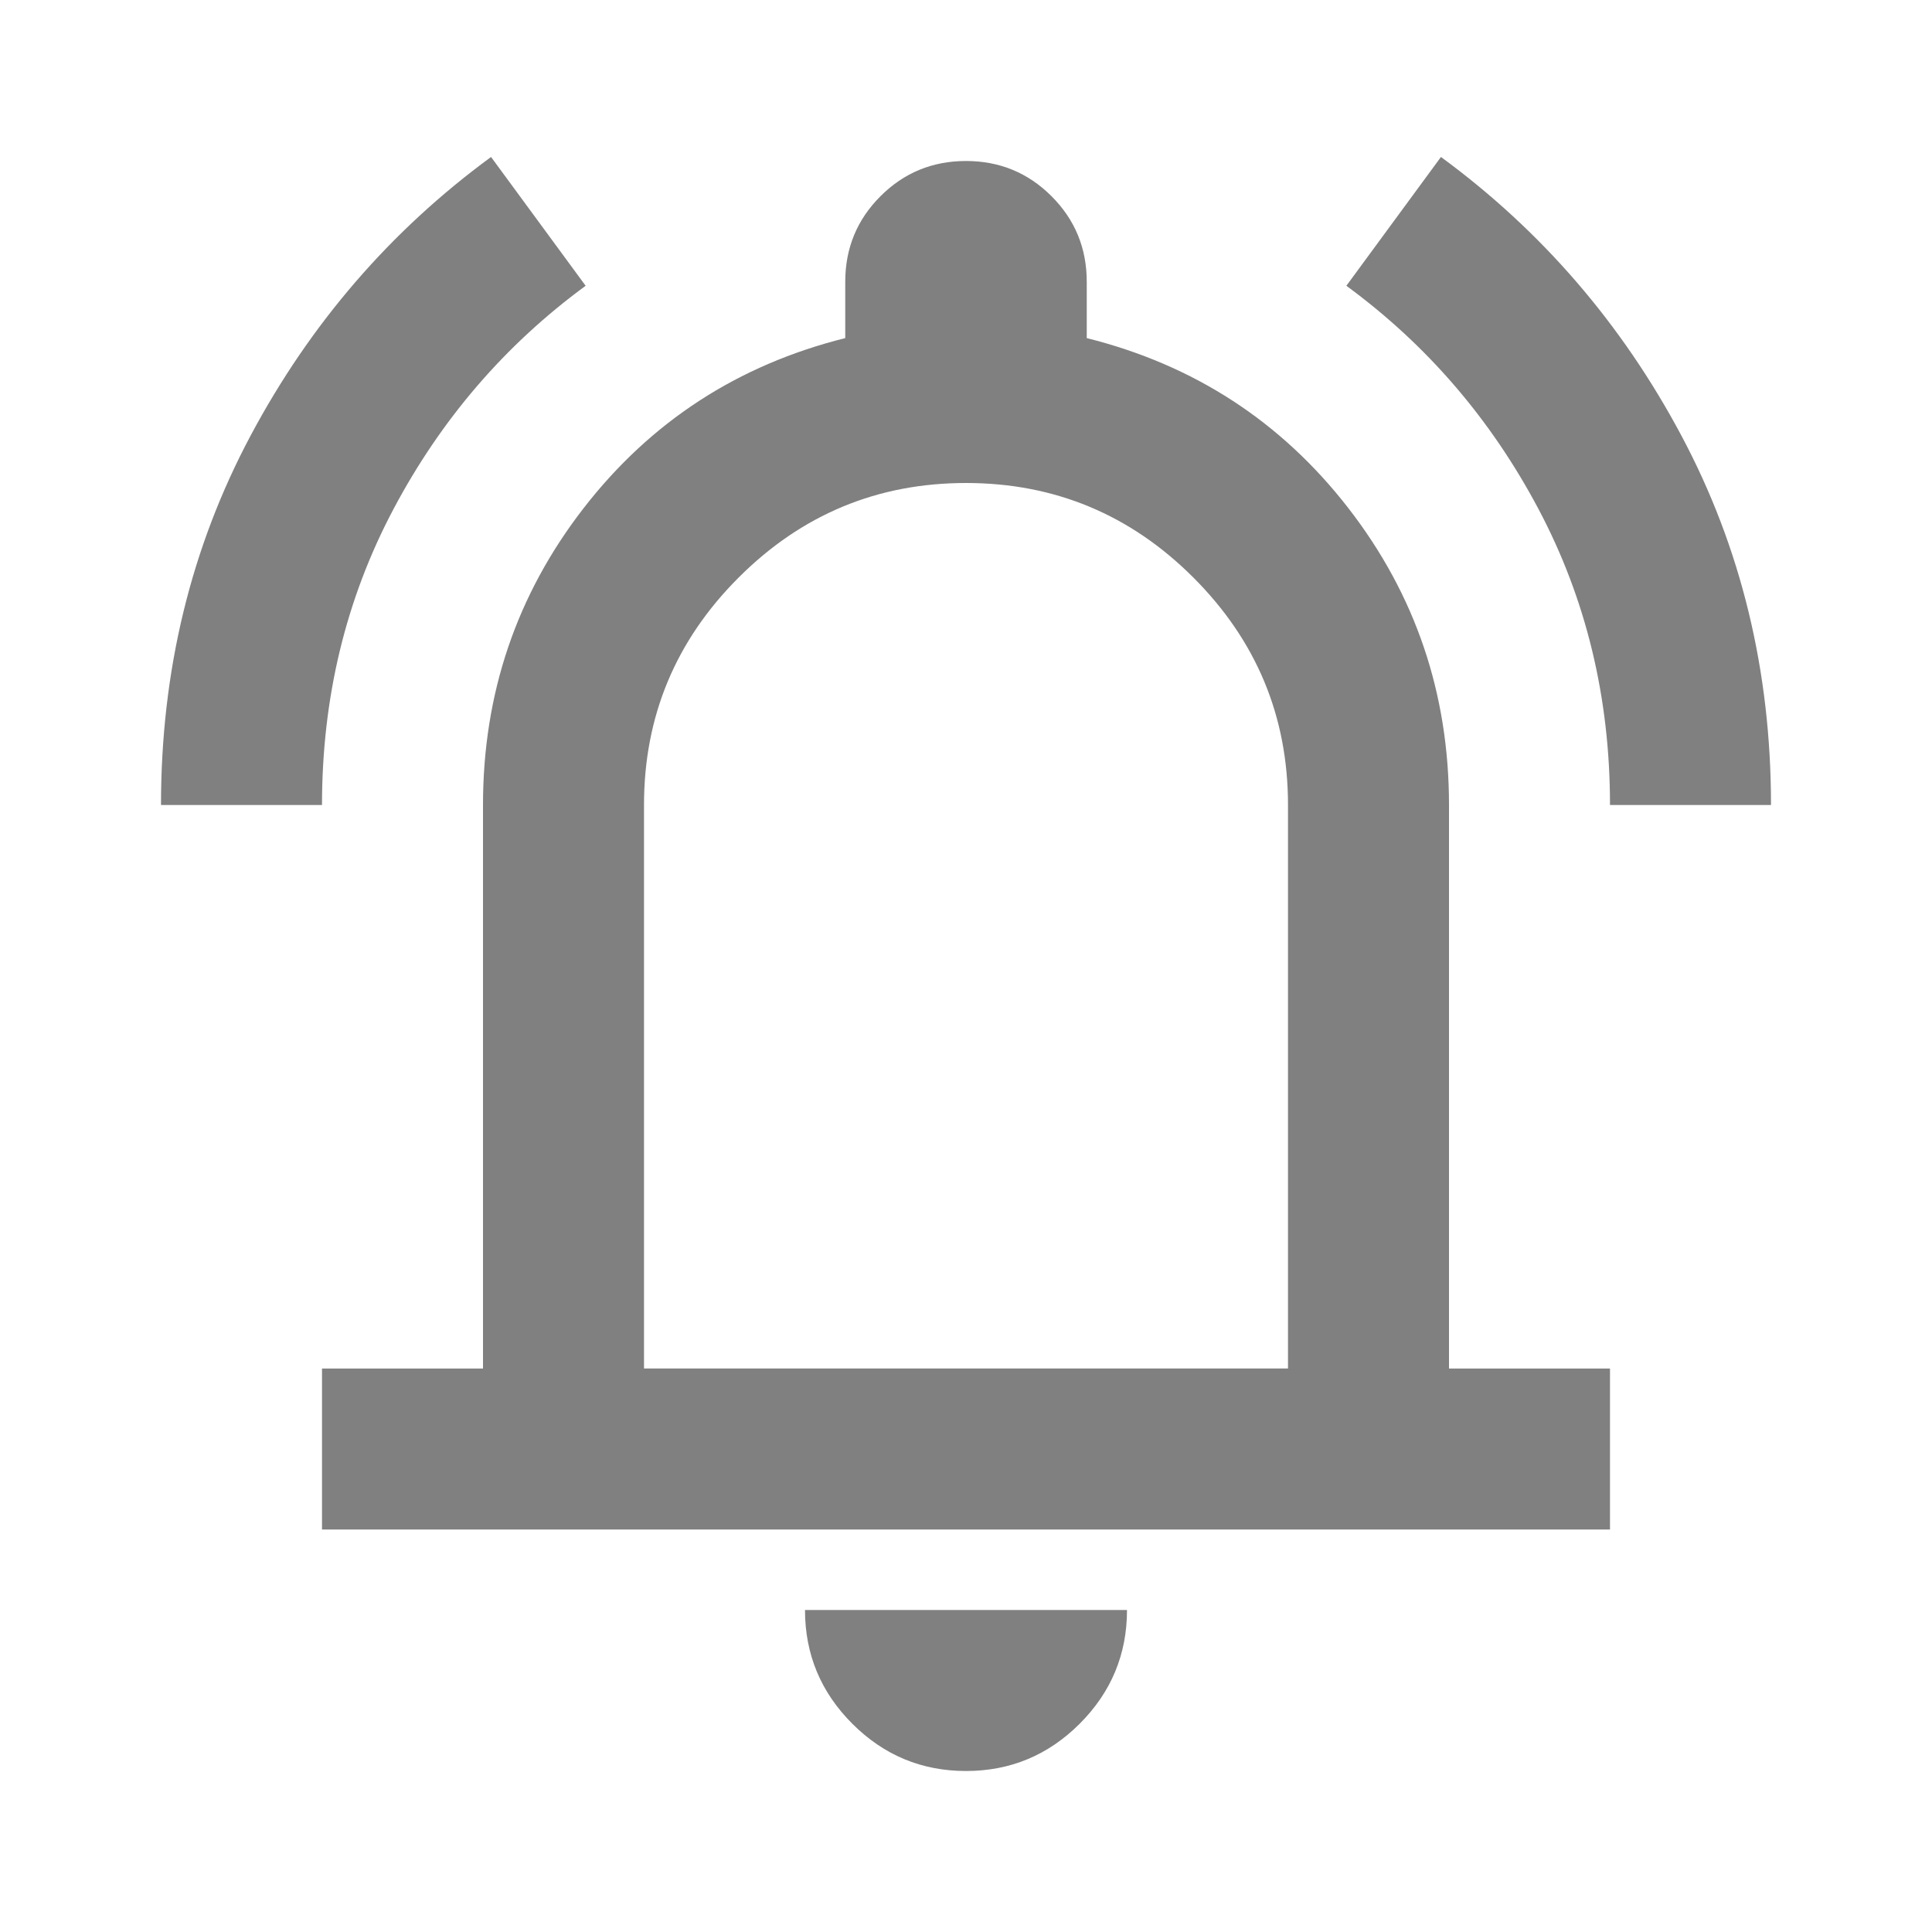 <svg xmlns="http://www.w3.org/2000/svg" height="50" viewBox="0 -960 960 960" width="50"><path fill="#808080" d="M80-560q0-100 44.5-183.5T244-882l47 64q-60 44-95.5 111T160-560H80Zm720 0q0-80-35.5-147T669-818l47-64q75 55 119.5 138.5T880-560h-80ZM160-200v-80h80v-280q0-83 50-147.5T420-792v-28q0-25 17.5-42.5T480-880q25 0 42.5 17.5T540-820v28q80 20 130 84.5T720-560v280h80v80H160Zm320-300Zm0 420q-33 0-56.5-23.5T400-160h160q0 33-23.5 56.5T480-80ZM320-280h320v-280q0-66-47-113t-113-47q-66 0-113 47t-47 113v280Z"/></svg>
